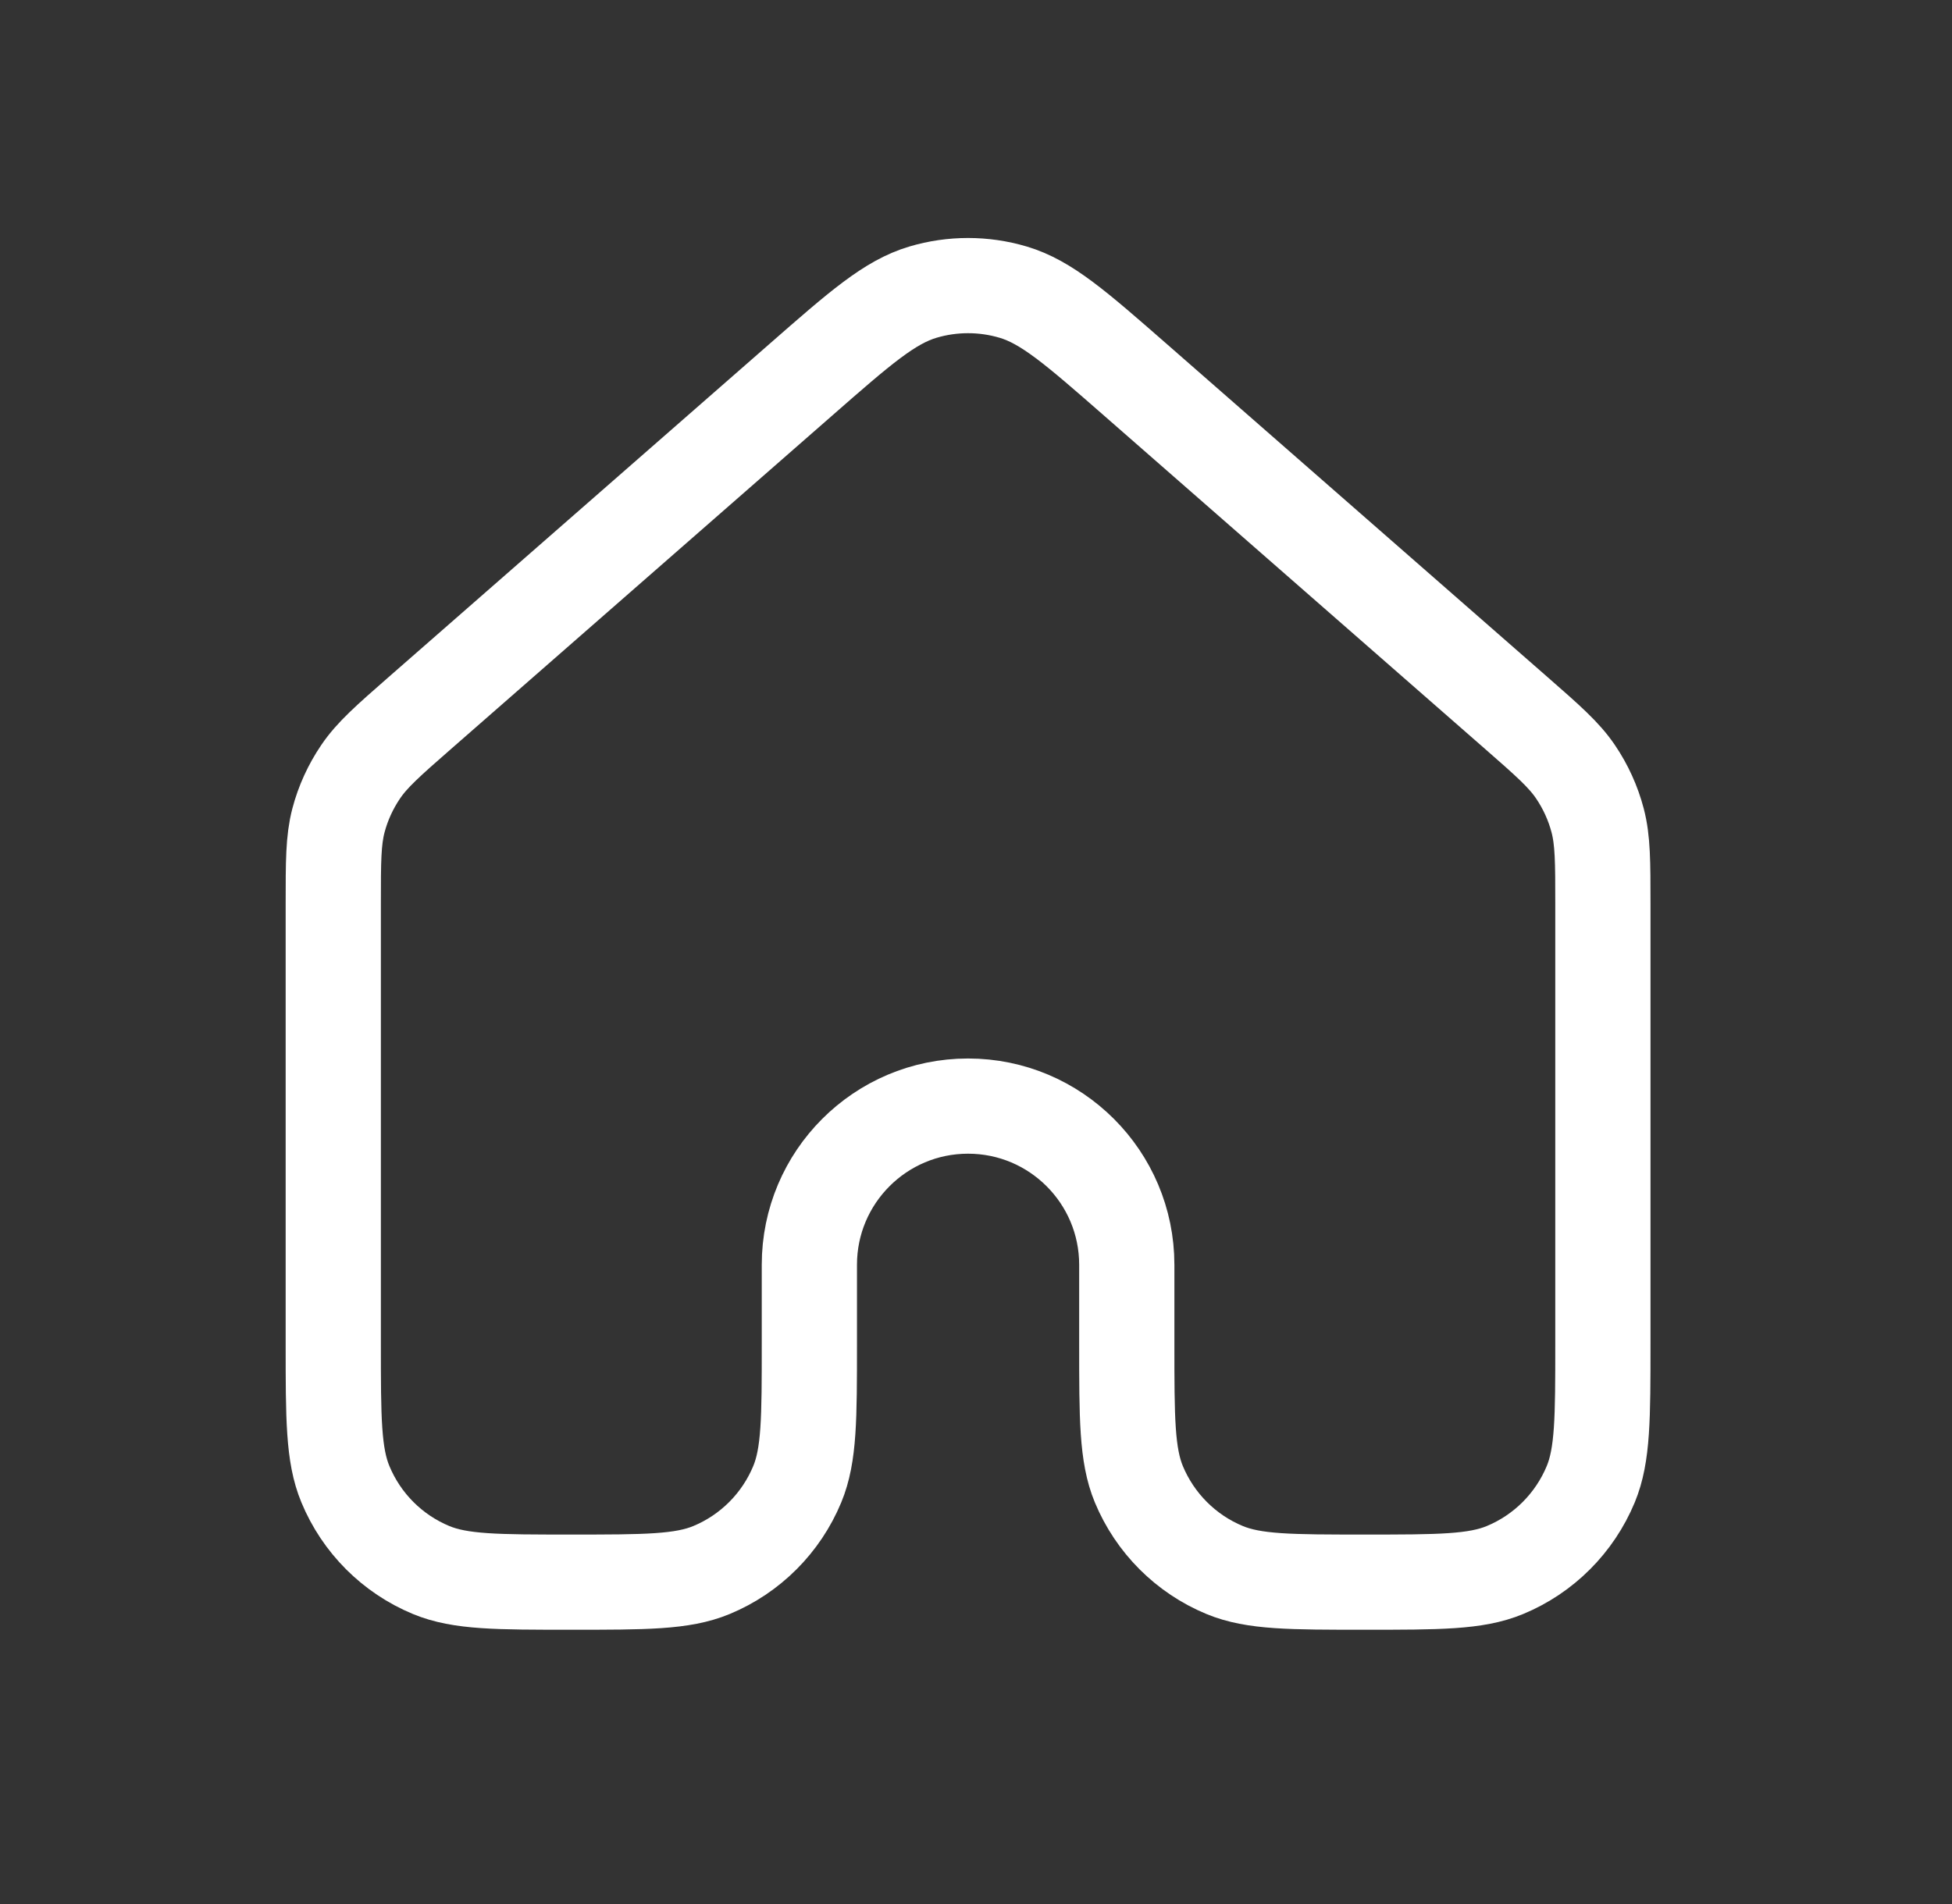 <svg width="41" height="40" viewBox="0 0 41 40" fill="none" xmlns="http://www.w3.org/2000/svg">
<rect x="0" y="0" width="41" height="40" fill="#333333" stroke="none"/>
<path d="M33.667 28.237V18.991C33.667 18.1 33.666 17.655 33.558 17.24C33.462 16.873 33.304 16.526 33.091 16.212C32.85 15.857 32.516 15.563 31.846 14.977L23.846 7.977C22.601 6.888 21.979 6.344 21.279 6.137C20.662 5.954 20.004 5.954 19.387 6.137C18.688 6.344 18.066 6.887 16.824 7.975L8.821 14.977C8.151 15.563 7.817 15.857 7.576 16.212C7.363 16.526 7.204 16.873 7.108 17.24C7 17.655 7 18.1 7 18.991V28.237C7 29.791 7 30.567 7.254 31.179C7.592 31.996 8.241 32.646 9.057 32.984C9.67 33.238 10.446 33.238 12 33.238C13.553 33.238 14.33 33.238 14.943 32.984C15.759 32.646 16.408 31.996 16.746 31.18C17 30.567 17 29.79 17 28.237V26.571C17 24.73 18.492 23.237 20.333 23.237C22.174 23.237 23.667 24.73 23.667 26.571V28.237C23.667 29.79 23.667 30.567 23.92 31.18C24.259 31.996 24.907 32.646 25.724 32.984C26.337 33.238 27.113 33.238 28.666 33.238C30.219 33.238 30.997 33.238 31.609 32.984C32.426 32.646 33.074 31.996 33.413 31.179C33.666 30.567 33.667 29.791 33.667 28.237Z" stroke="white" stroke-width="2" stroke-linecap="round" stroke-linejoin="round"/>
</svg>

